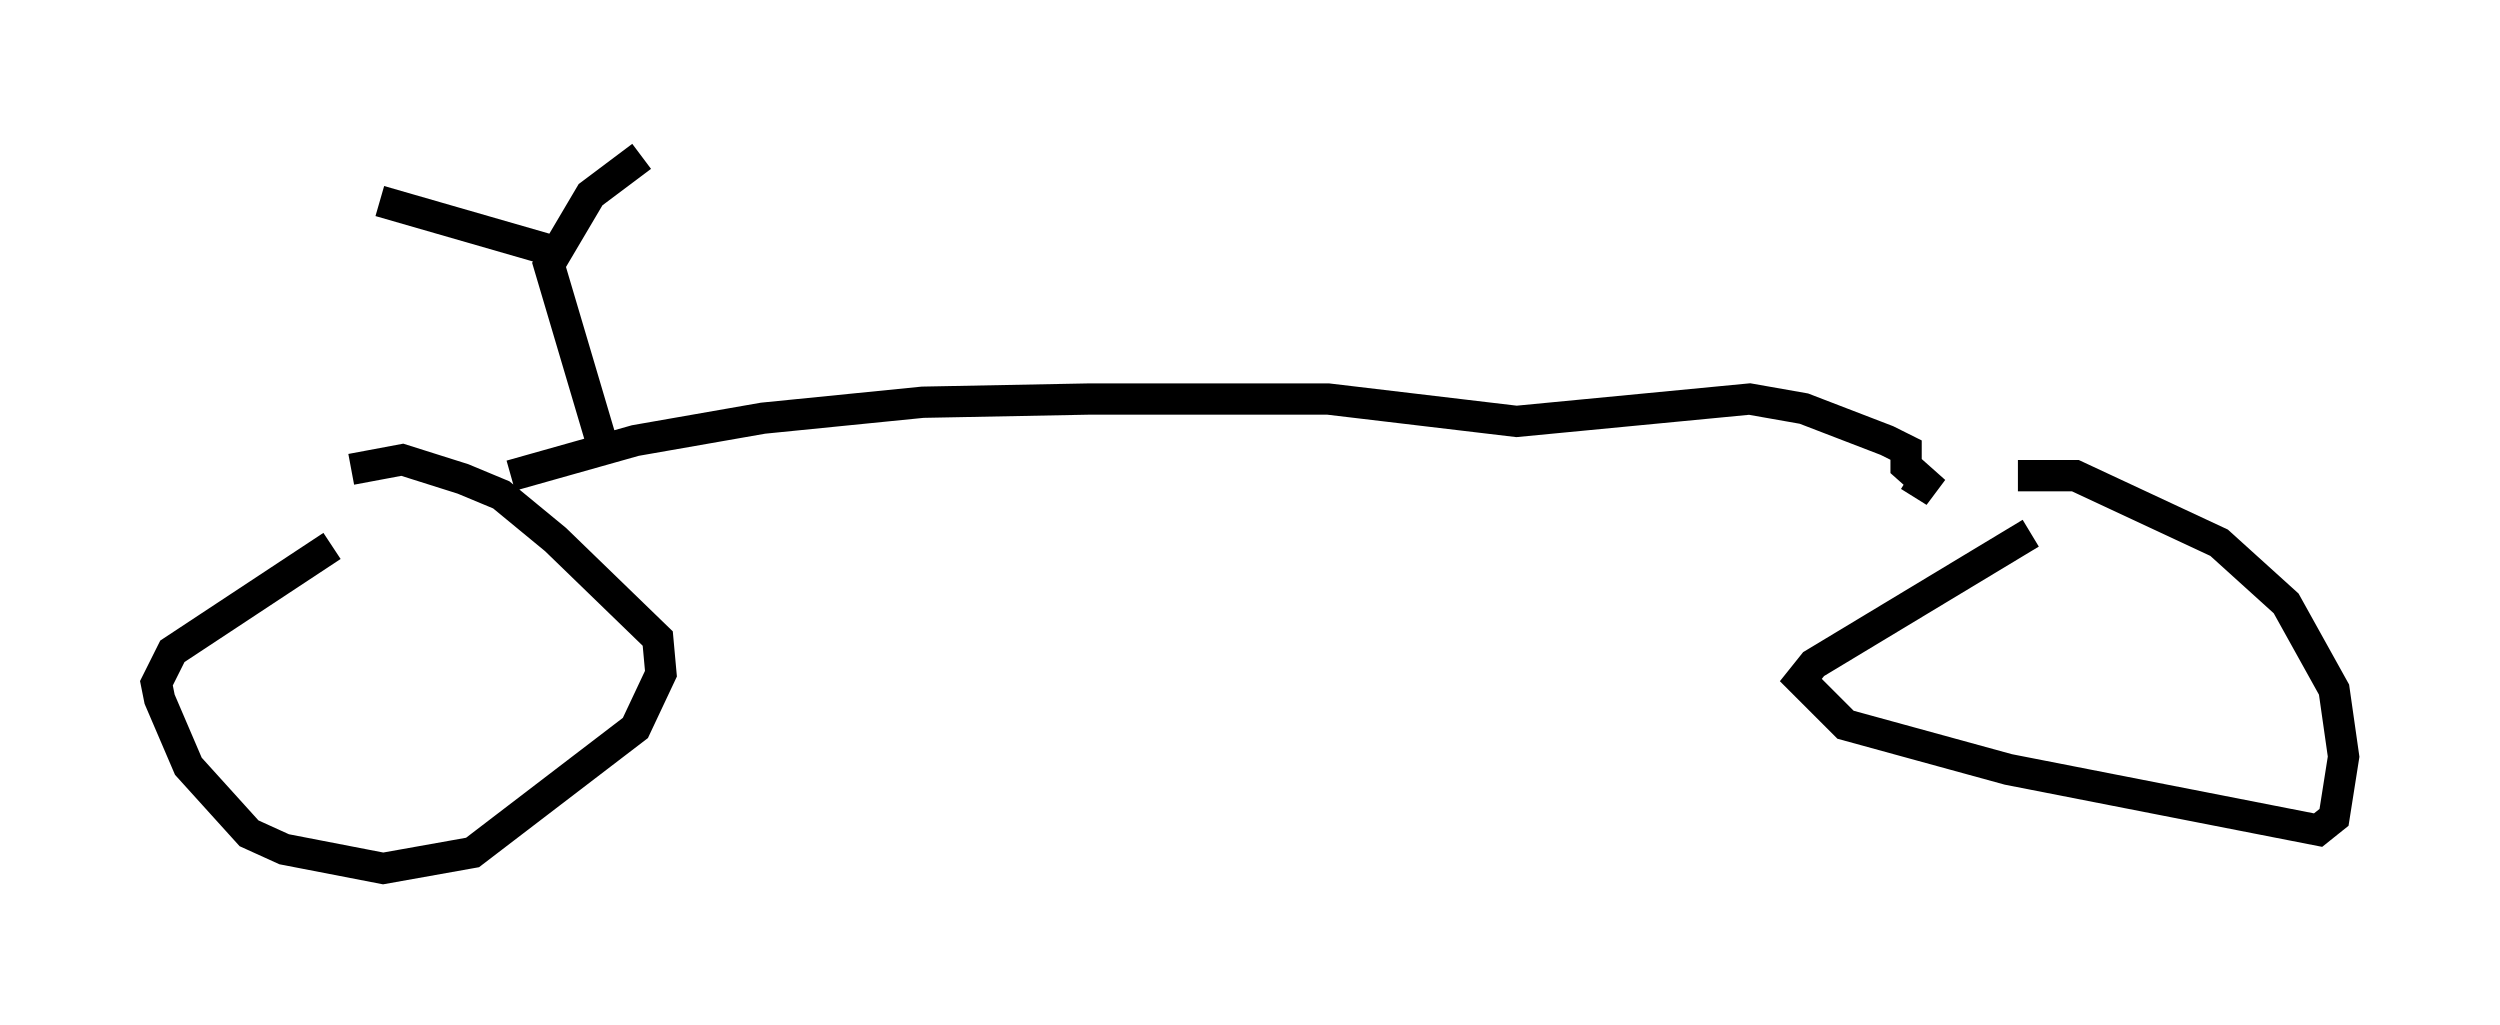 <?xml version="1.0" encoding="utf-8" ?>
<svg baseProfile="full" height="32.765" version="1.1" width="79.928" xmlns="http://www.w3.org/2000/svg" xmlns:ev="http://www.w3.org/2001/xml-events" xmlns:xlink="http://www.w3.org/1999/xlink"><defs /><rect fill="white" height="32.765" width="79.928" x="0" y="0" /><path d="M11.942, 17.046 m-1.327, 0.408 l-5.104, 3.369 -0.51, 1.021 l0.102, 0.51 0.919, 2.144 l1.94, 2.144 1.123, 0.51 l3.165, 0.613 2.858, -0.51 l5.206, -3.981 0.817, -1.735 l-0.102, -1.123 -3.267, -3.165 l-1.735, -1.429 -1.225, -0.51 l-1.94, -0.613 -1.633, 0.306 m53.696, 2.042 l-6.942, 4.185 -0.408, 0.51 l1.429, 1.429 5.206, 1.429 l9.902, 1.94 0.51, -0.408 l0.306, -1.94 -0.306, -2.144 l-1.531, -2.756 -2.144, -1.94 l-4.594, -2.144 -1.838, 0.0 m-48.184, 0.0 l3.981, -1.123 4.083, -0.715 l5.104, -0.51 5.308, -0.102 l7.656, 0.0 6.023, 0.715 l7.452, -0.715 1.735, 0.306 l2.654, 1.021 0.613, 0.306 l0.0, 0.51 0.919, 0.817 l-0.817, -0.51 m-41.855, -1.225 l-1.633, -5.513 1.327, -2.246 l1.633, -1.225 m-3.063, 2.96 l-5.308, -1.531 " fill="none" stroke="black" stroke-width="1" /></svg>
